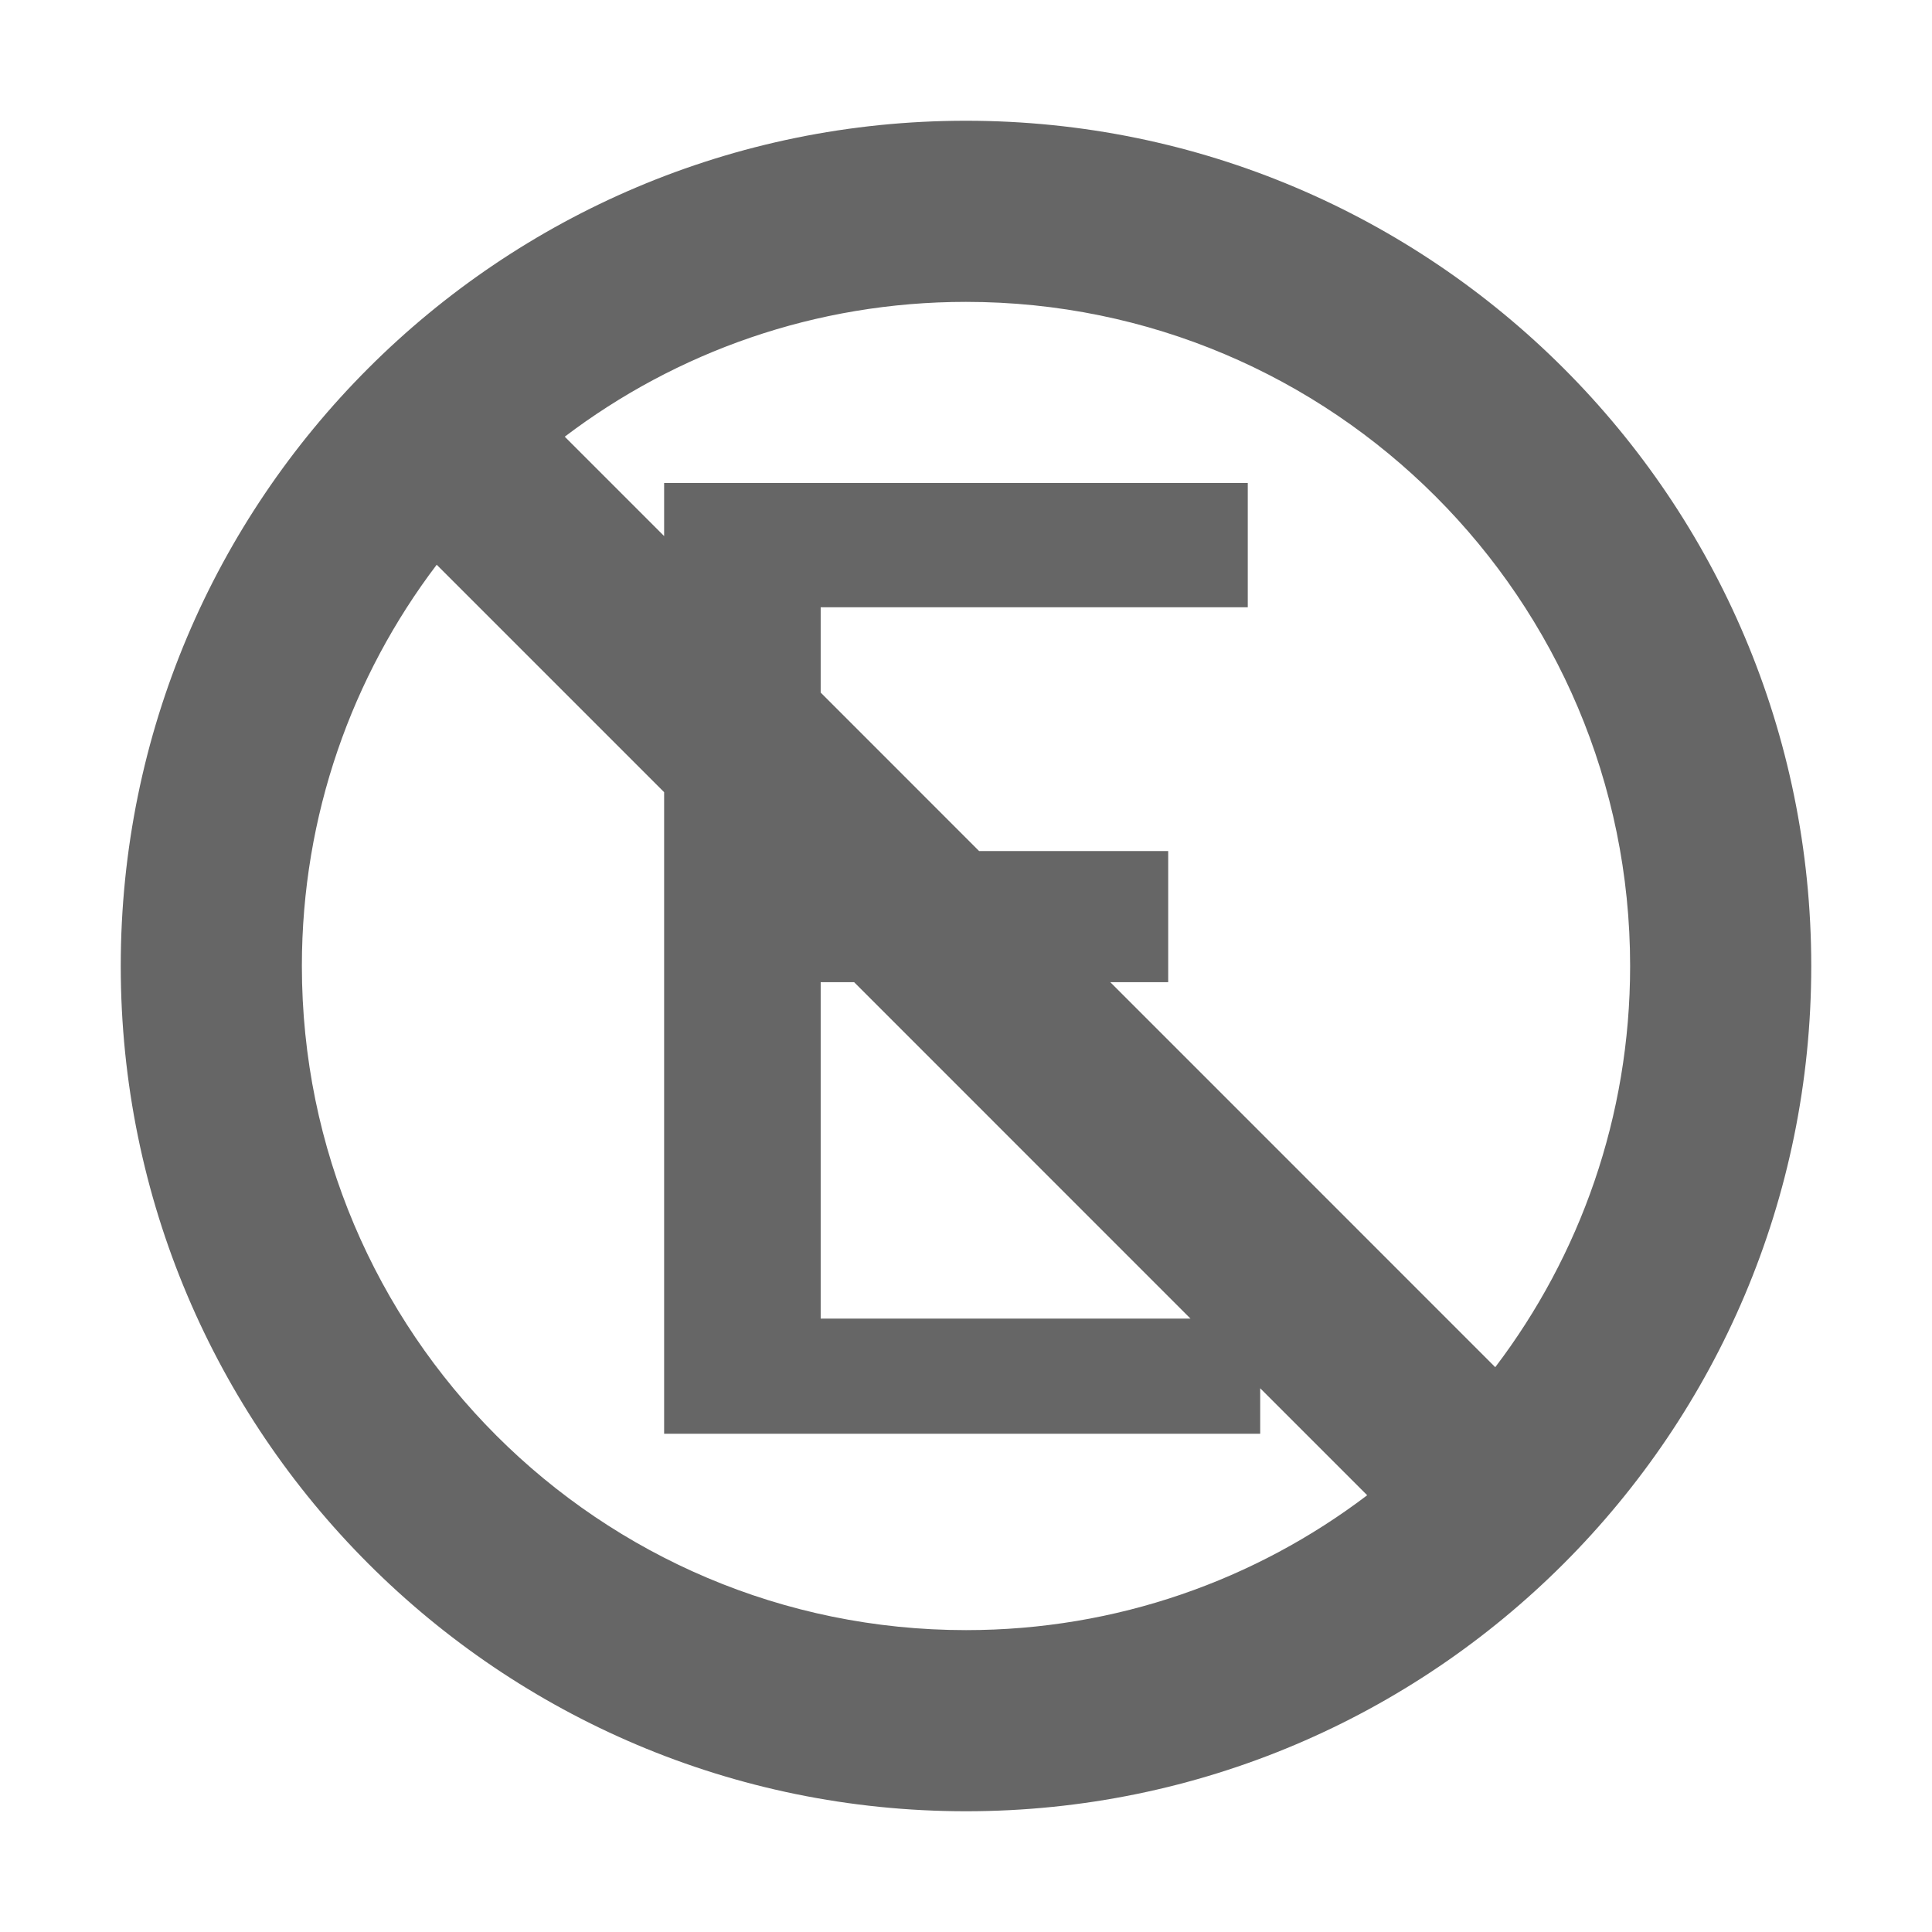 <?xml version="1.0" encoding="UTF-8"?>
<svg width="32px" height="32px" viewBox="0 0 32 32" version="1.1" xmlns="http://www.w3.org/2000/svg">
    <!-- Generator: Sketch 41.1 (35376) - http://www.bohemiancoding.com/sketch -->
    <title>parking-not-available</title>
    <desc>Created with Sketch.</desc>
    <defs></defs>
    <g id="Átomos" stroke="none" stroke-width="1" fill="none" fill-rule="evenodd">
        <g id="Iconos" transform="translate(-141, -4960)" fill="#666666">
            <g id="ico-parking-not-available" transform="translate(125, 4960)">
                <path d="M34.39,16.268 L40.766,22.645 C42.168,20.799 43,18.496 43,16 C43,9.925 38.074,5 31.999,5 C29.502,5 27.2,5.832 25.354,7.233 L27,8.879 L27,8 L36.667,8 L36.667,10.058 L29.593,10.058 L29.593,11.471 L32.217,14.096 L35.349,14.096 L35.349,16.268 L34.39,16.268 Z M36.873,22.994 L38.645,24.766 C36.799,26.168 34.497,27 32.001,27 C25.925,27 21,22.075 21,16 C21,13.503 21.832,11.2 23.233,9.354 L27,13.121 L27,23.747 L36.873,23.747 L36.873,22.994 Z M35.718,21.84 L30.147,16.268 L29.593,16.268 L29.593,21.84 L35.718,21.84 Z M31.999,2 C39.729,2 46,8.267 46,16 C46,23.731 39.731,30 32.001,30 C24.268,30 18,23.731 18,16 C18,8.267 24.266,2 31.999,2 Z" id="Combined-Shape"></path>
            </g>
        </g>
    </g>
</svg>